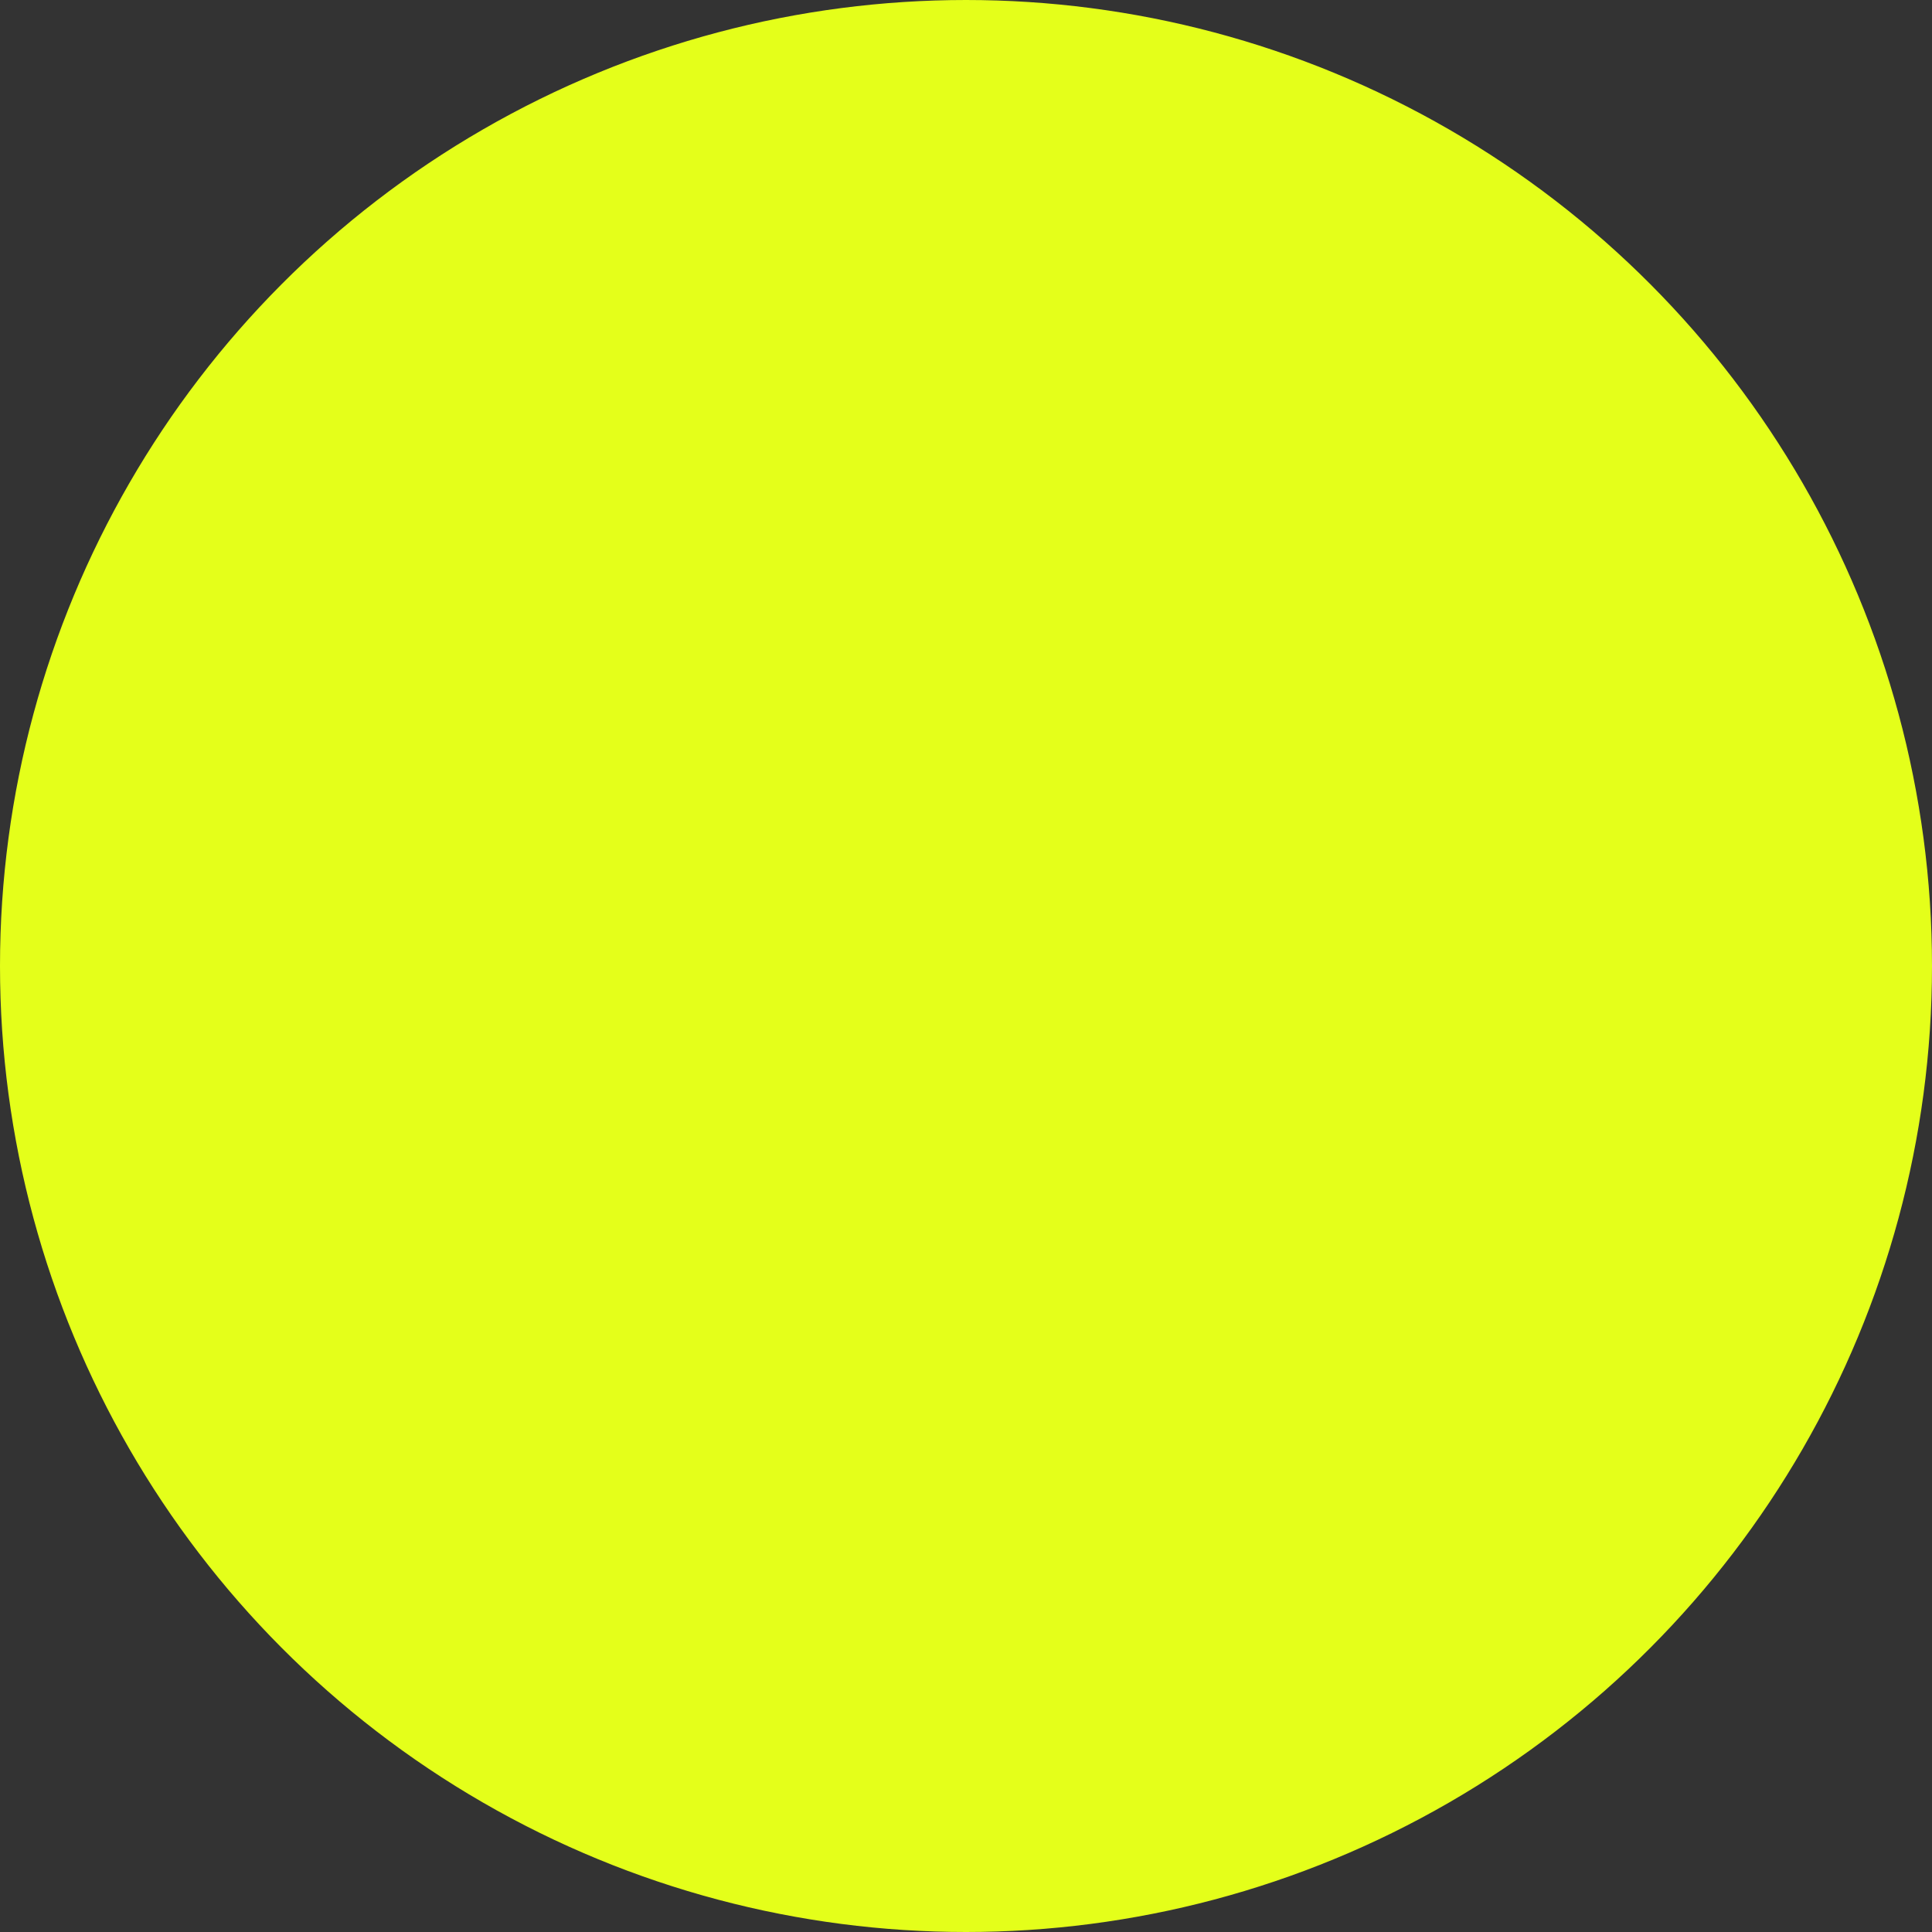 <svg width="220" height="220" viewBox="0 0 220 220" fill="none" xmlns="http://www.w3.org/2000/svg">
<rect x="0" y="0" width="220" height="220" fill="#333333" stroke="none"/>
<circle id="t" cx="110" cy="110" r="108" fill="#E4FF1A" stroke="#E4FF1A" stroke-width="4"/>
</svg>
